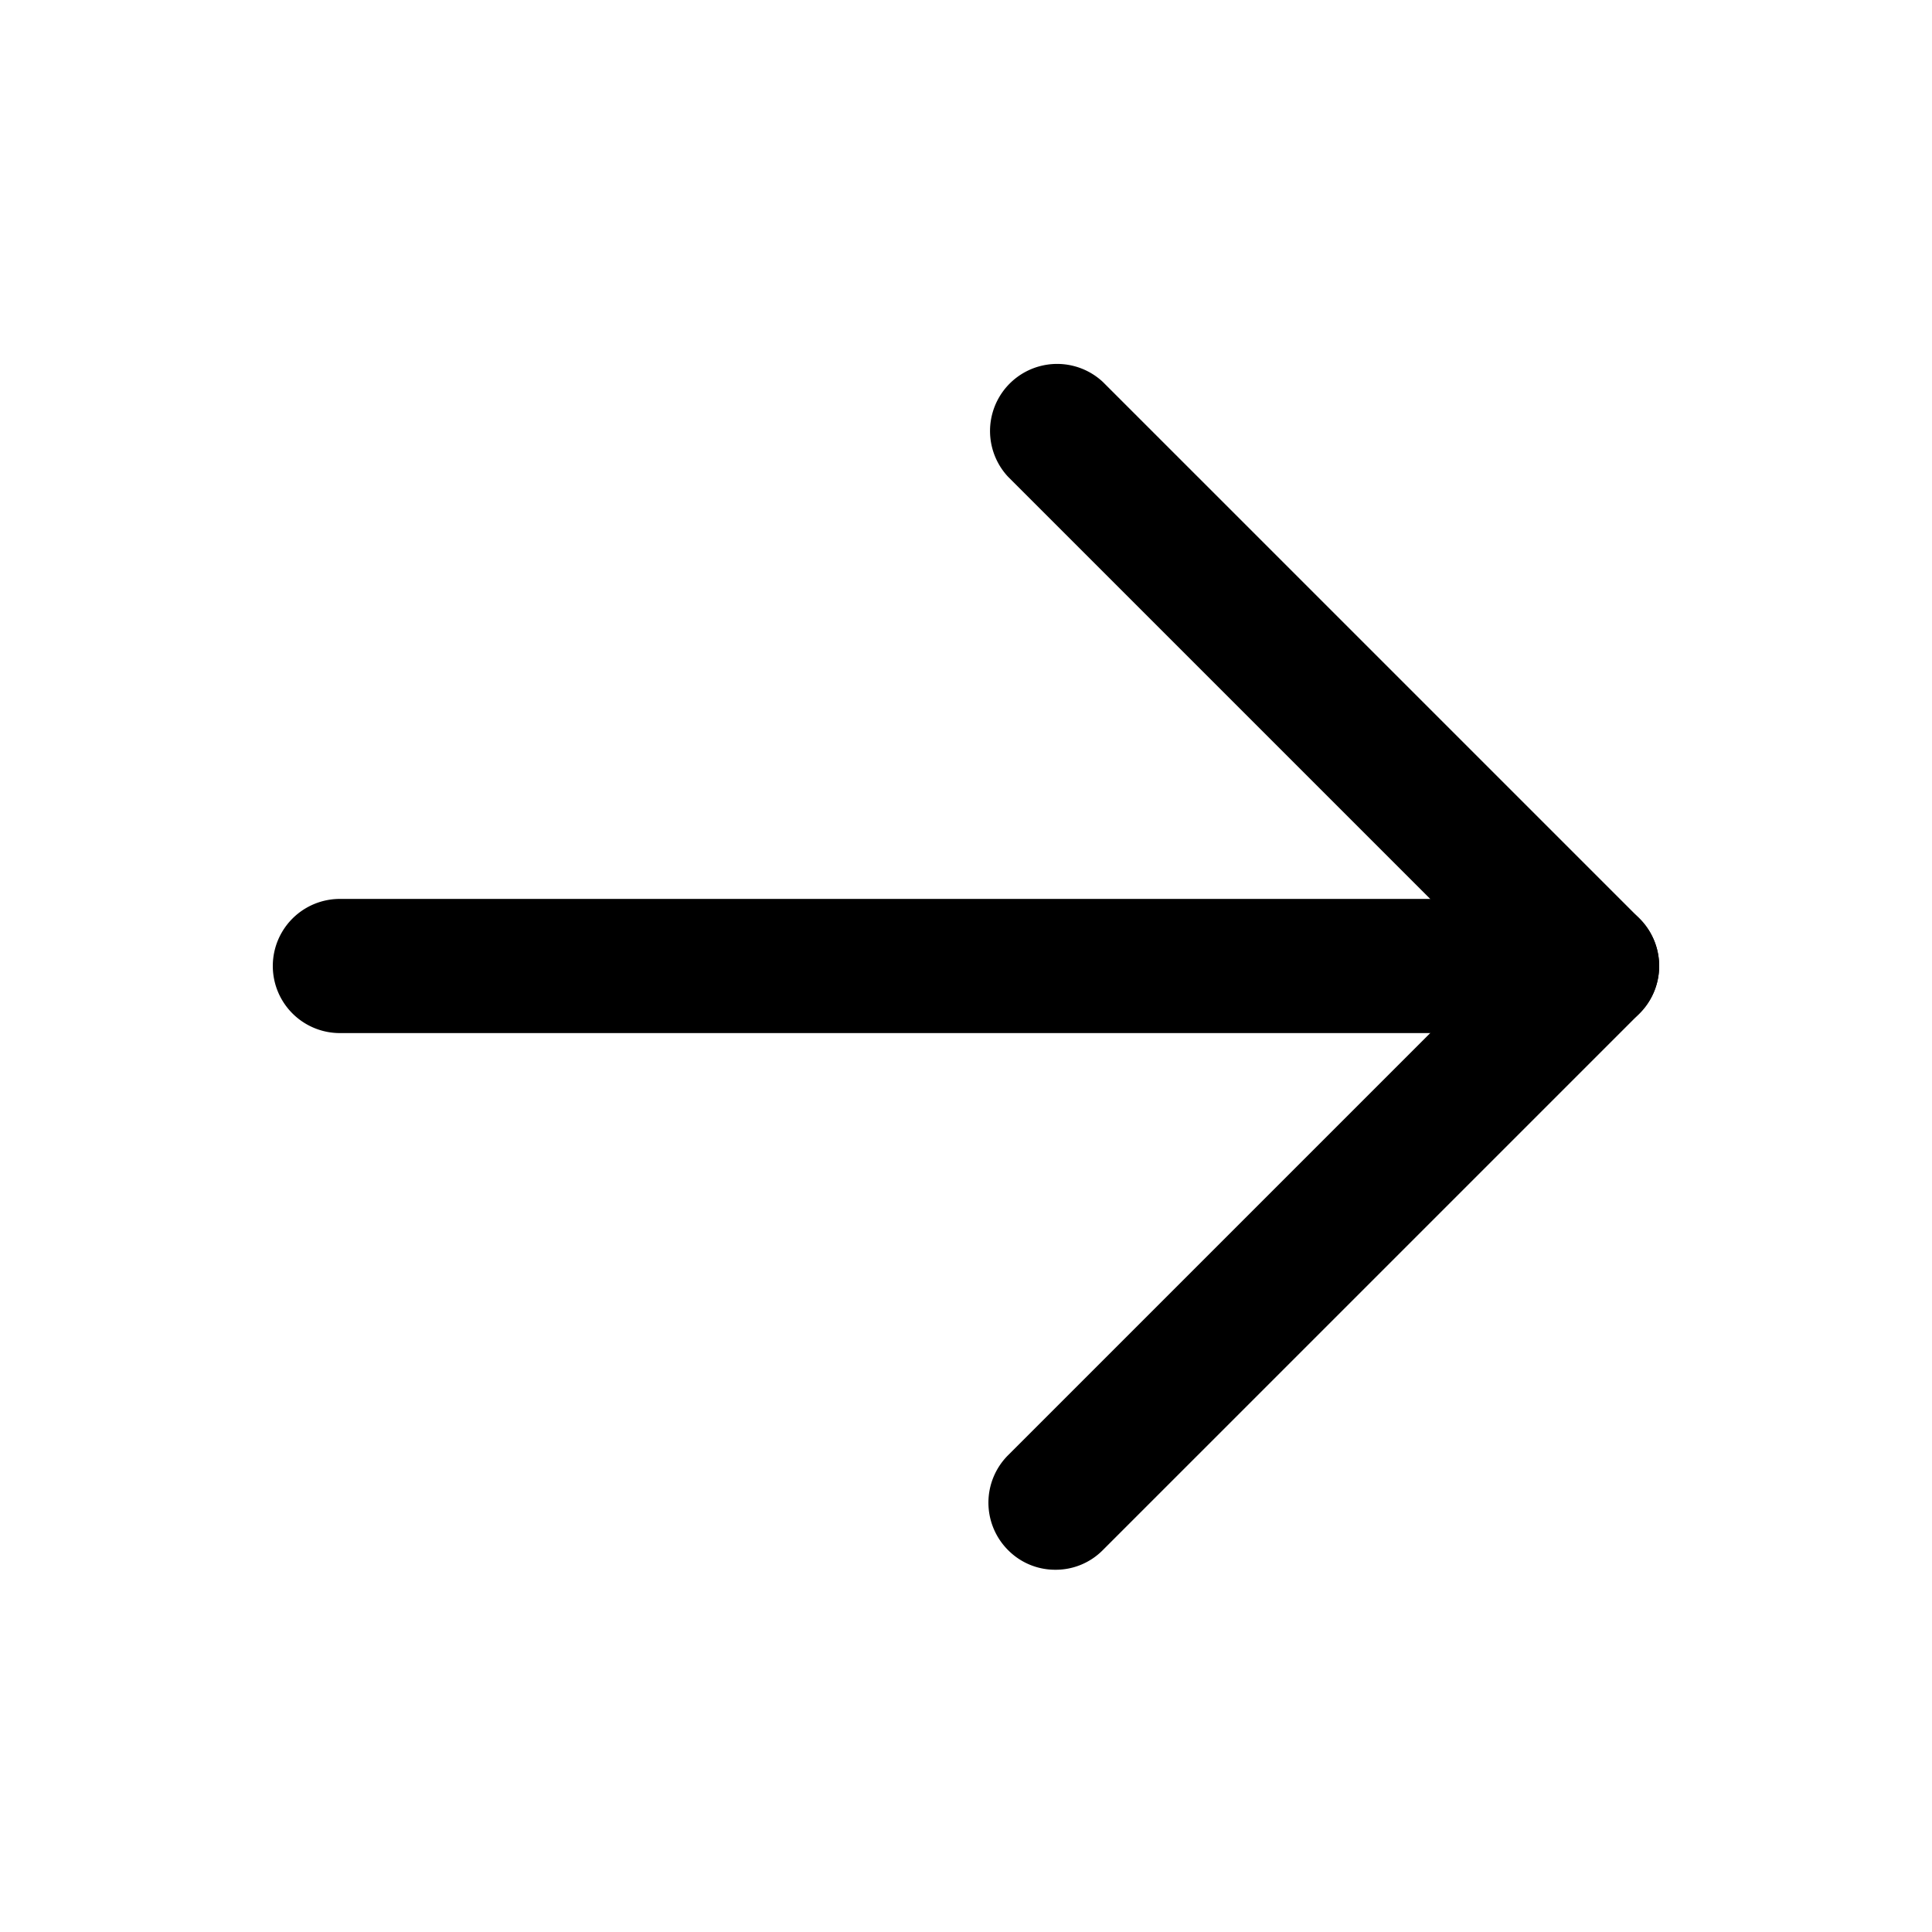 <svg xmlns="http://www.w3.org/2000/svg" width="100%" height="100%" viewBox="1.2 1.2 21.6 21.6"><path d="M13 18.75a.74.74 0 01-.53-.22.75.75 0 010-1.06L17.94 12l-5.47-5.47a.75.75 0 011.06-1.06l6 6a.75.75 0 010 1.06l-6 6a.74.74 0 01-.53.22z"/><path d="M19 12.75H5a.75.75 0 010-1.5h14a.75.75 0 010 1.5z"/></svg>
